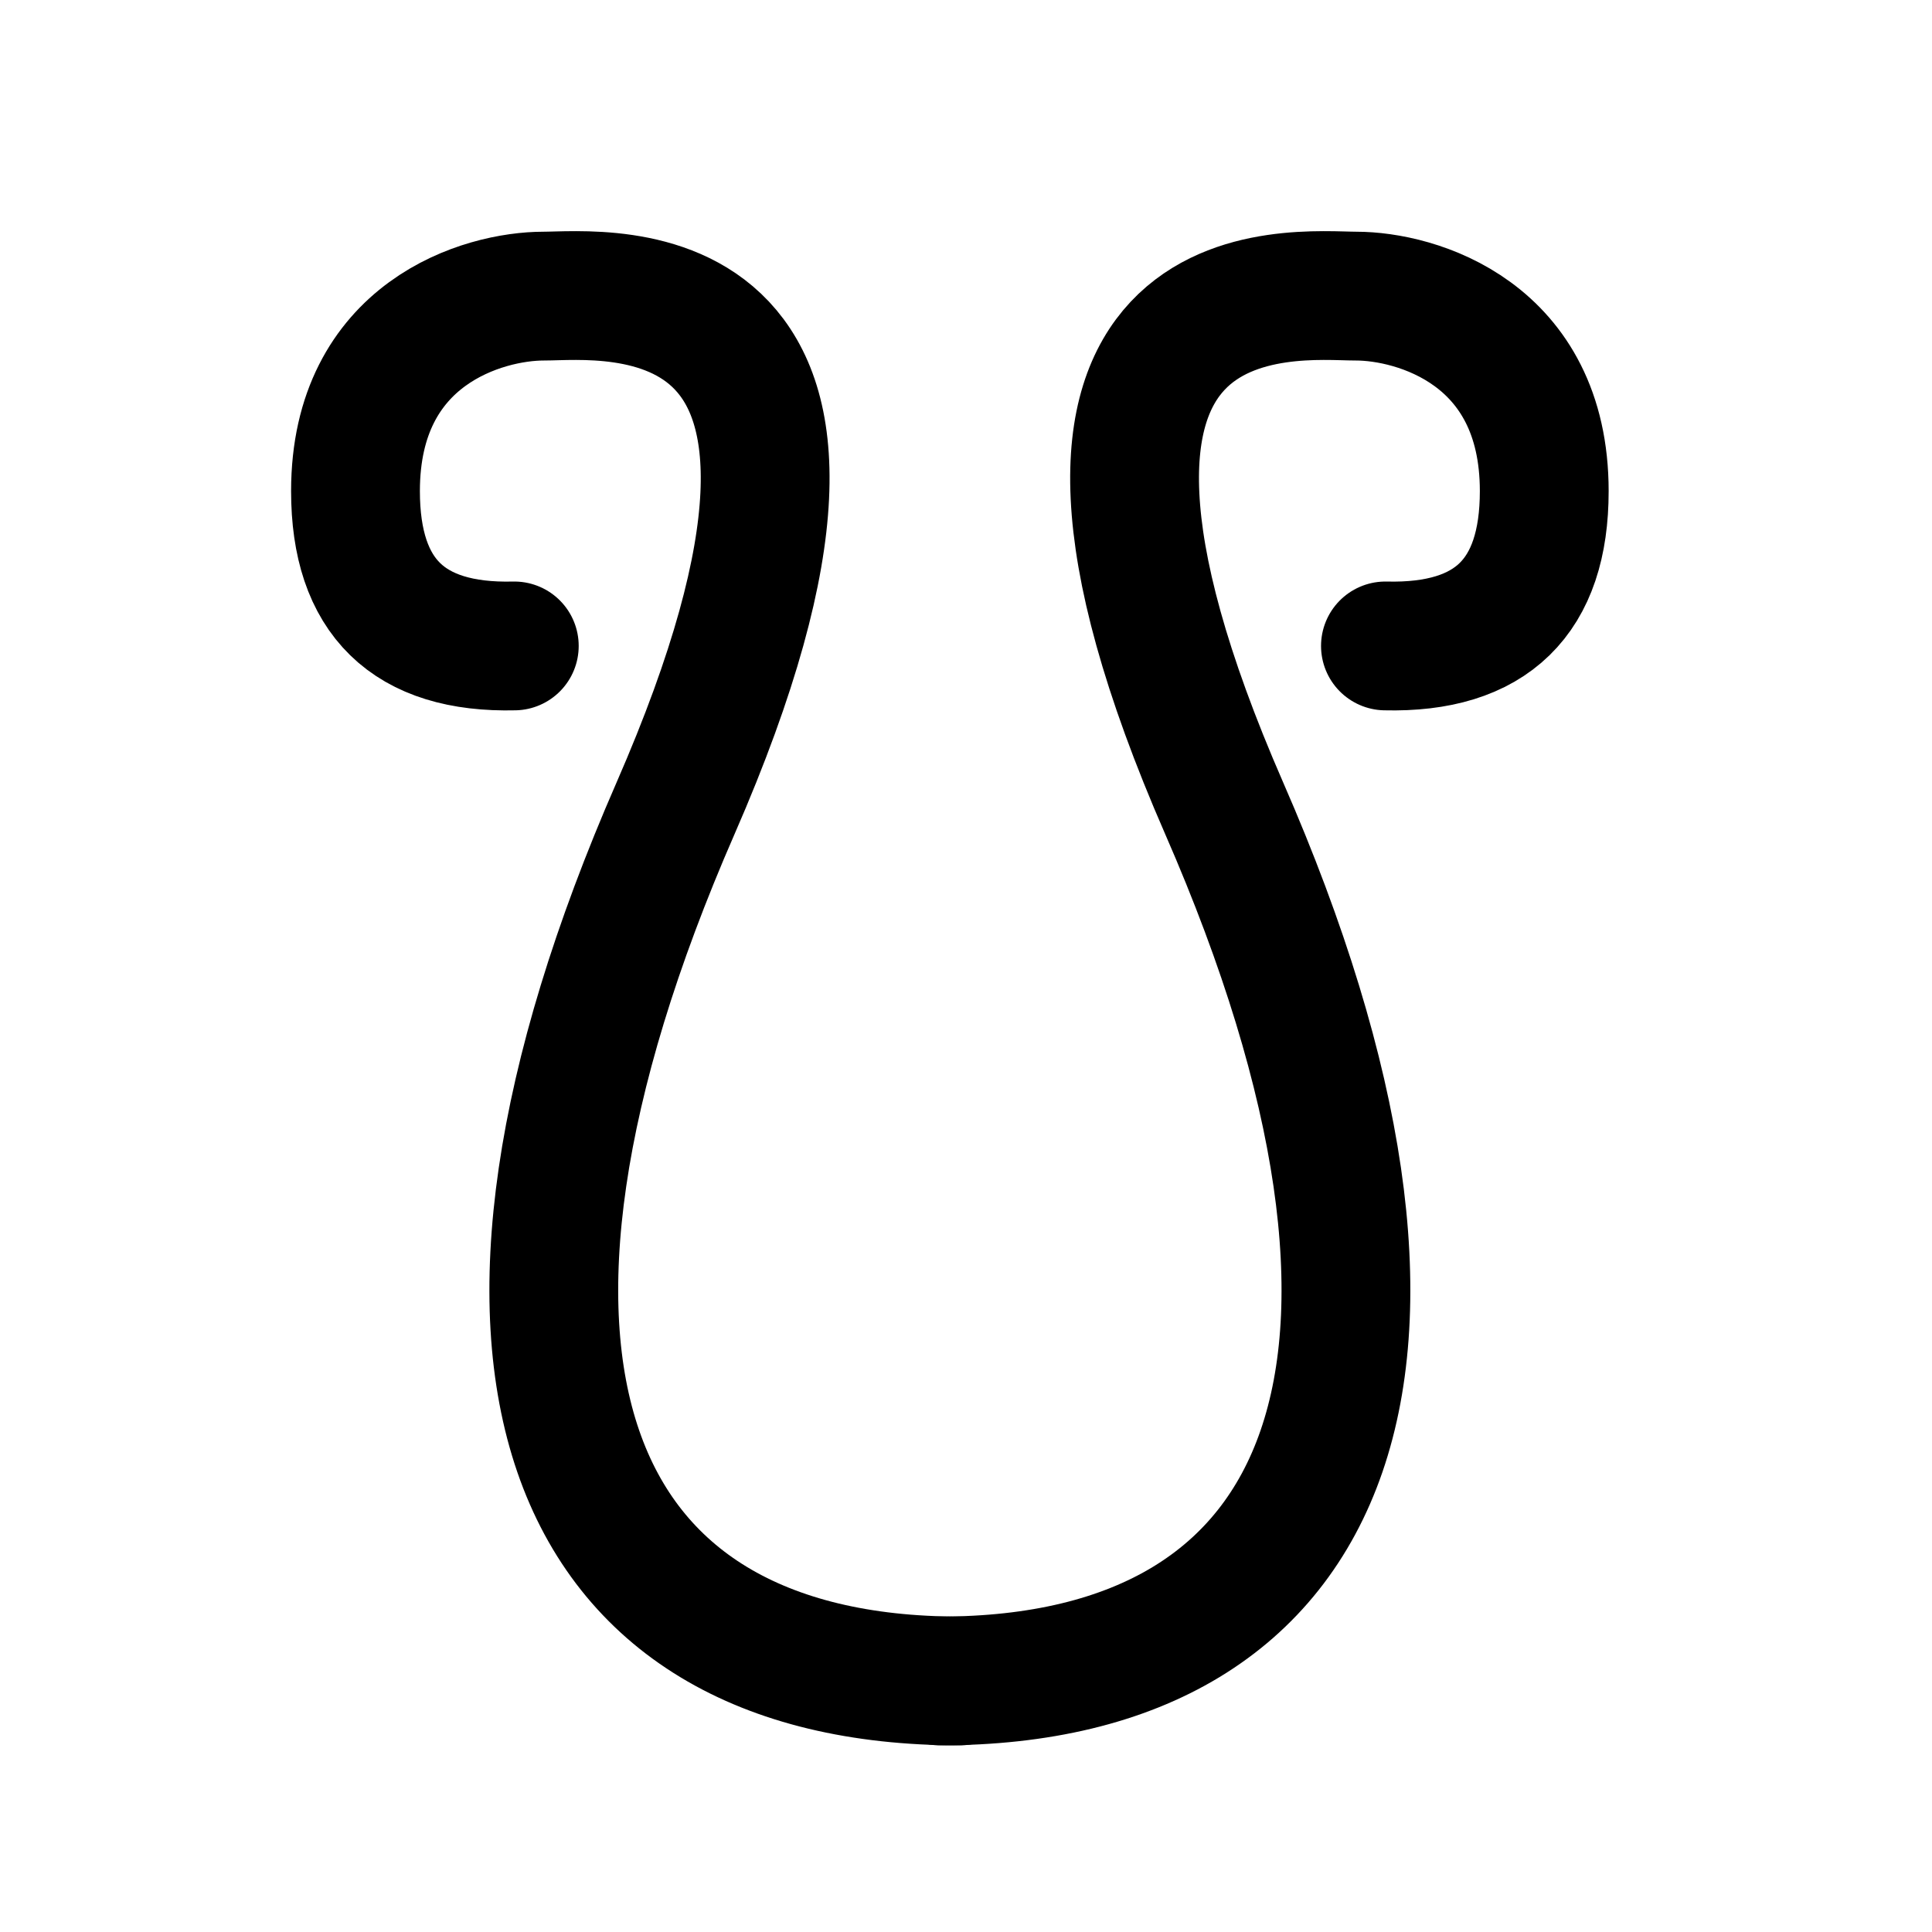 <?xml version="1.0" encoding="UTF-8" standalone="no"?>
<svg
   xmlns:dc="http://purl.org/dc/elements/1.1/"
   xmlns:cc="http://creativecommons.org/ns#"
   xmlns:rdf="http://www.w3.org/1999/02/22-rdf-syntax-ns#"
   xmlns:svg="http://www.w3.org/2000/svg"
   xmlns="http://www.w3.org/2000/svg"
   xmlns:sodipodi="http://sodipodi.sourceforge.net/DTD/sodipodi-0.dtd"
   xmlns:inkscape="http://www.inkscape.org/namespaces/inkscape"
   height="30"
   viewBox="0 0 30 30"
   width="30"
   version="1.1"
   id="svg3877"
   sodipodi:docname="sorthnode.svg"
   inkscape:version="0.92.3 (2405546, 2018-03-11)">
  <defs
     id="defs3881" />
  <sodipodi:namedview
     pagecolor="#ffffff"
     bordercolor="#666666"
     borderopacity="1"
     objecttolerance="10"
     gridtolerance="10"
     guidetolerance="10"
     inkscape:pageopacity="0"
     inkscape:pageshadow="2"
     inkscape:window-width="1853"
     inkscape:window-height="1025"
     id="namedview3879"
     showgrid="false"
     inkscape:zoom="7.8666667"
     inkscape:cx="15"
     inkscape:cy="15"
     inkscape:window-x="67"
     inkscape:window-y="27"
     inkscape:window-maximized="1"
     inkscape:current-layer="svg3877" />
  <g
     style="fill:none;fill-rule:evenodd;stroke:#000000;stroke-width:2;stroke-linecap:round;stroke-linejoin:round"
     transform="rotate(180,12.158,13.423)"
     id="g3875">
    <path
       d="m 2.803,16.816 c -1.644,-0.04 -2.466,0.761 -2.466,2.404 0,2.463 1.994,3.028 2.921,3.028 0.926,0 5.782,0.595 2.048,-7.955 C 1.572,5.743 3.541,0.744 9.72,0.744"
       id="path3871"
       inkscape:connector-curvature="0" />
    <path
       d="m 11.879,16.816 c -1.644,-0.04 -2.466,0.761 -2.466,2.404 0,2.463 1.994,3.028 2.921,3.028 0.926,0 5.782,0.595 2.048,-7.955 C 10.648,5.743 12.617,0.744 18.796,0.744"
       transform="matrix(-1,0,0,1,28.209,0)"
       id="path3873"
       inkscape:connector-curvature="0" />
  </g>
</svg>
